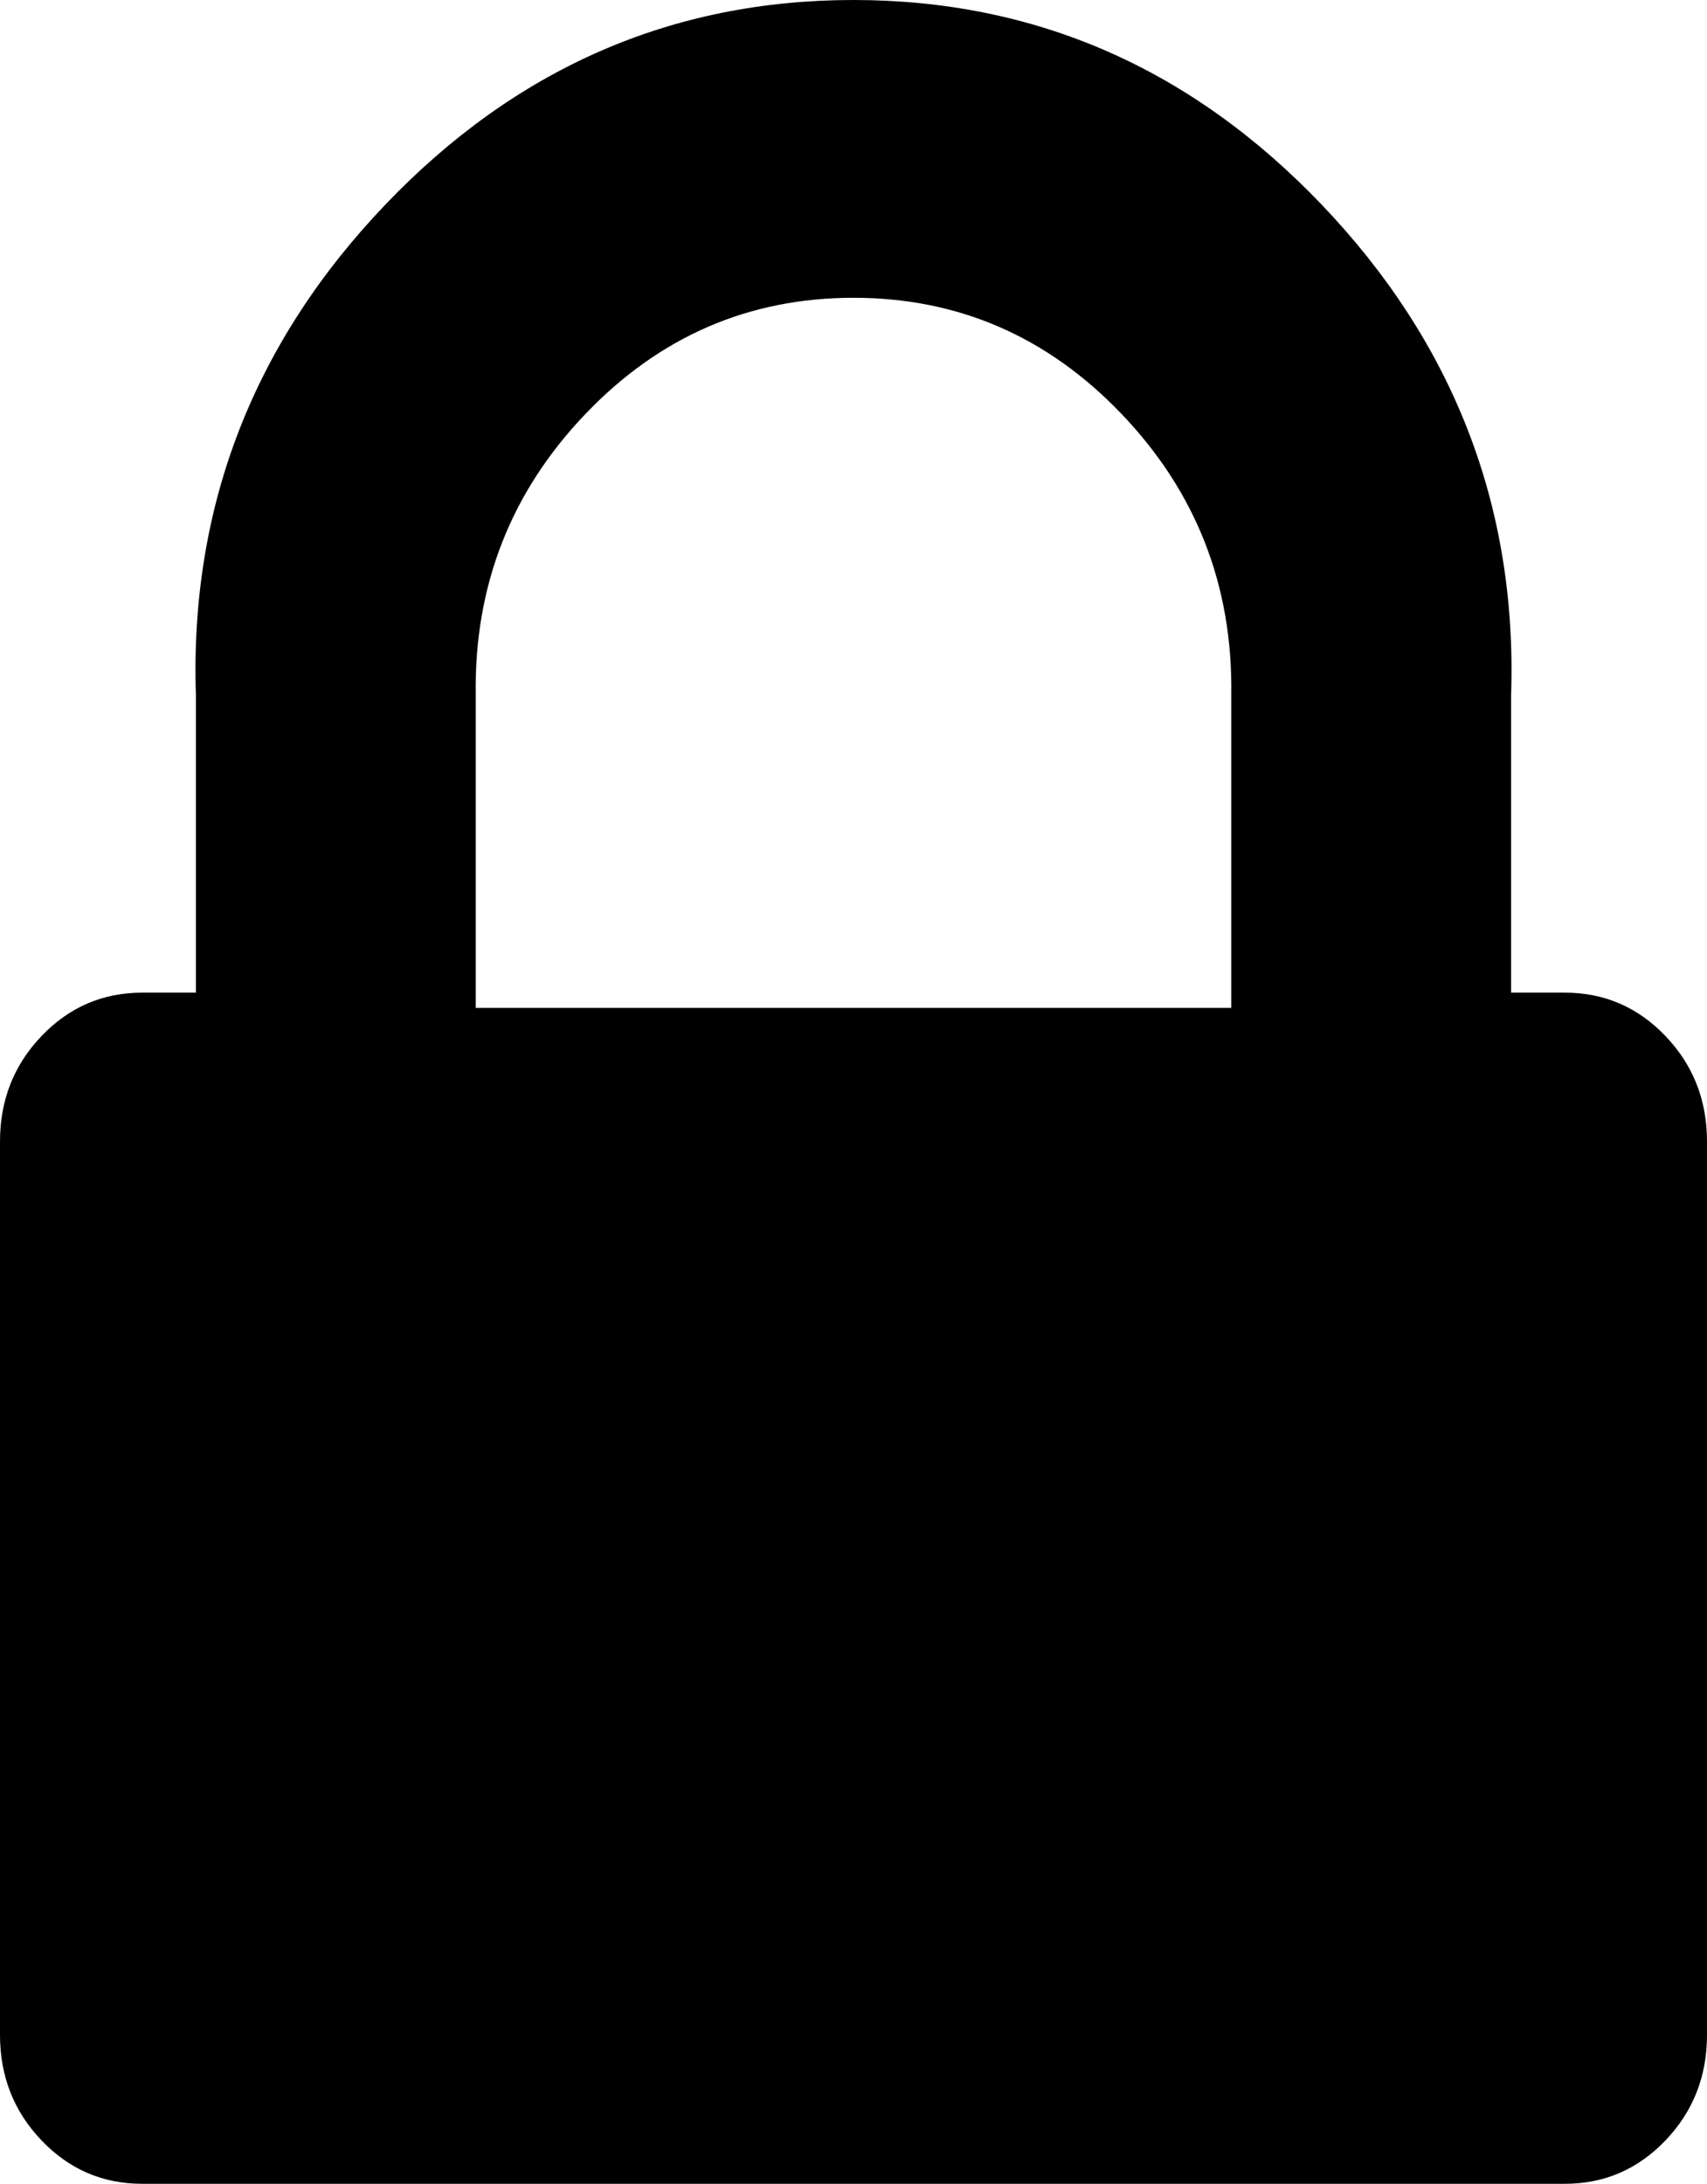 ﻿<?xml version="1.0" encoding="utf-8"?>
<svg version="1.1" xmlns:xlink="http://www.w3.org/1999/xlink" width="61px" height="78px" xmlns="http://www.w3.org/2000/svg">
  <g transform="matrix(1 0 0 1 -994 -605 )">
    <path d="M 17 24.818  L 17 36  L 44 36  L 44 24.818  C 44.056 20.903  42.732 17.561  40.084 14.791  C 37.437 12.021  34.242 10.636  30.5 10.636  C 26.758 10.636  23.563 12.021  20.916 14.791  C 18.268 17.561  16.944 20.903  17 24.818  Z M 59.517 37.006  C 60.506 38.04  61 39.295  61 40.773  L 61 72.682  C 61 74.159  60.506 75.415  59.517 76.449  C 58.529 77.483  57.329 78  55.917 78  L 5.083 78  C 3.671 78  2.471 77.483  1.483 76.449  C 0.494 75.415  0 74.159  0 72.682  L 0 40.773  C 0 39.295  0.494 38.04  1.483 37.006  C 2.471 35.972  3.671 35.455  5.083 35.455  L 7 35.455  L 7 24.818  C 6.778 18.023  9.108 12.188  13.767 7.312  C 18.427 2.438  24.005 0  30.5 0  C 36.995 0  42.573 2.438  47.233 7.312  C 51.892 12.188  54.222 18.023  54 24.818  L 54 35.455  L 55.917 35.455  C 57.329 35.455  58.529 35.972  59.517 37.006  Z " fill-rule="nonzero" fill="#000000" stroke="none" transform="matrix(1 0 0 1 994 605 )" />
  </g>
</svg>